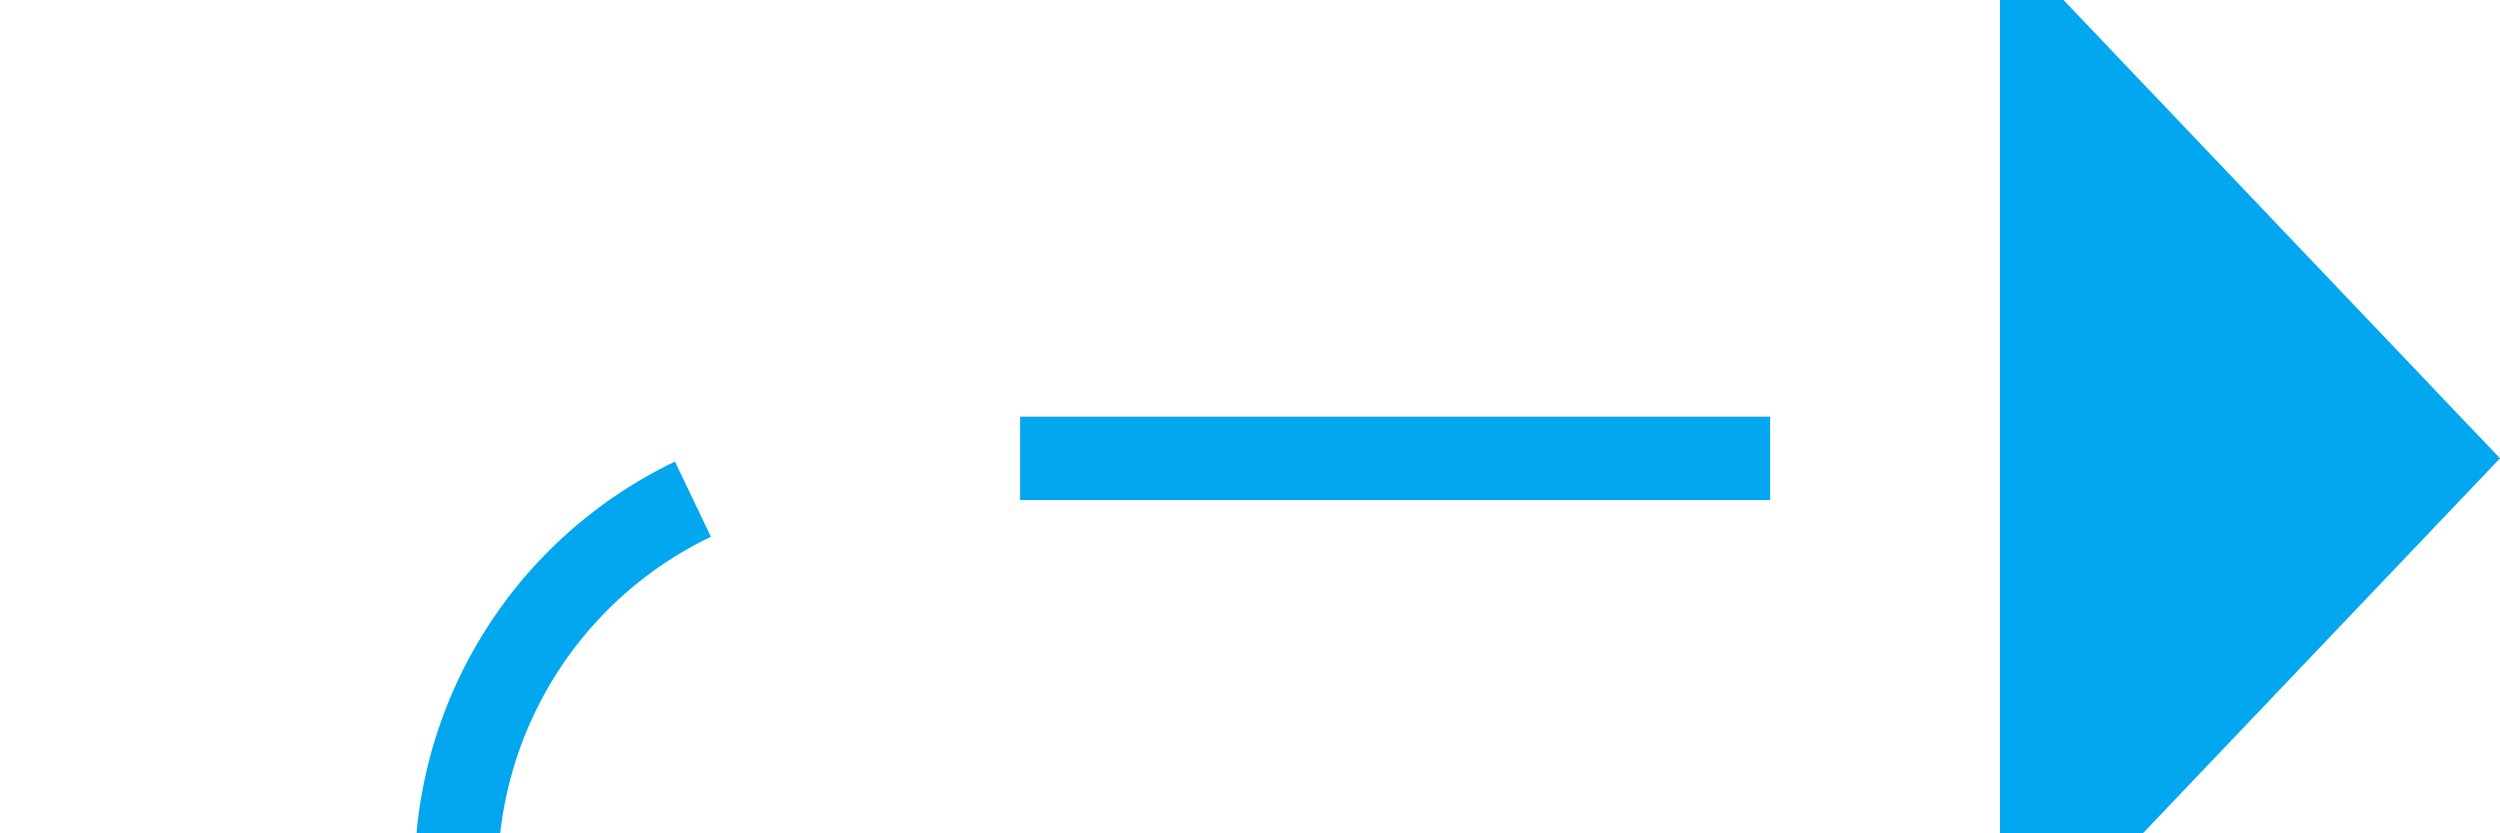 ﻿<?xml version="1.0" encoding="utf-8"?>
<svg version="1.1" xmlns:xlink="http://www.w3.org/1999/xlink" width="30px" height="10px" preserveAspectRatio="xMinYMid meet" viewBox="669 490  30 8" xmlns="http://www.w3.org/2000/svg">
  <path d="M 649 531.5  L 669 531.5  A 5 5 0 0 0 674.5 526.5 L 674.5 499  A 5 5 0 0 1 679.5 494.5 L 694 494.5  " stroke-width="1" stroke-dasharray="9,4" stroke="#02a7f0" fill="none" />
  <path d="M 693 500.8  L 699 494.5  L 693 488.2  L 693 500.8  Z " fill-rule="nonzero" fill="#02a7f0" stroke="none" />
</svg>